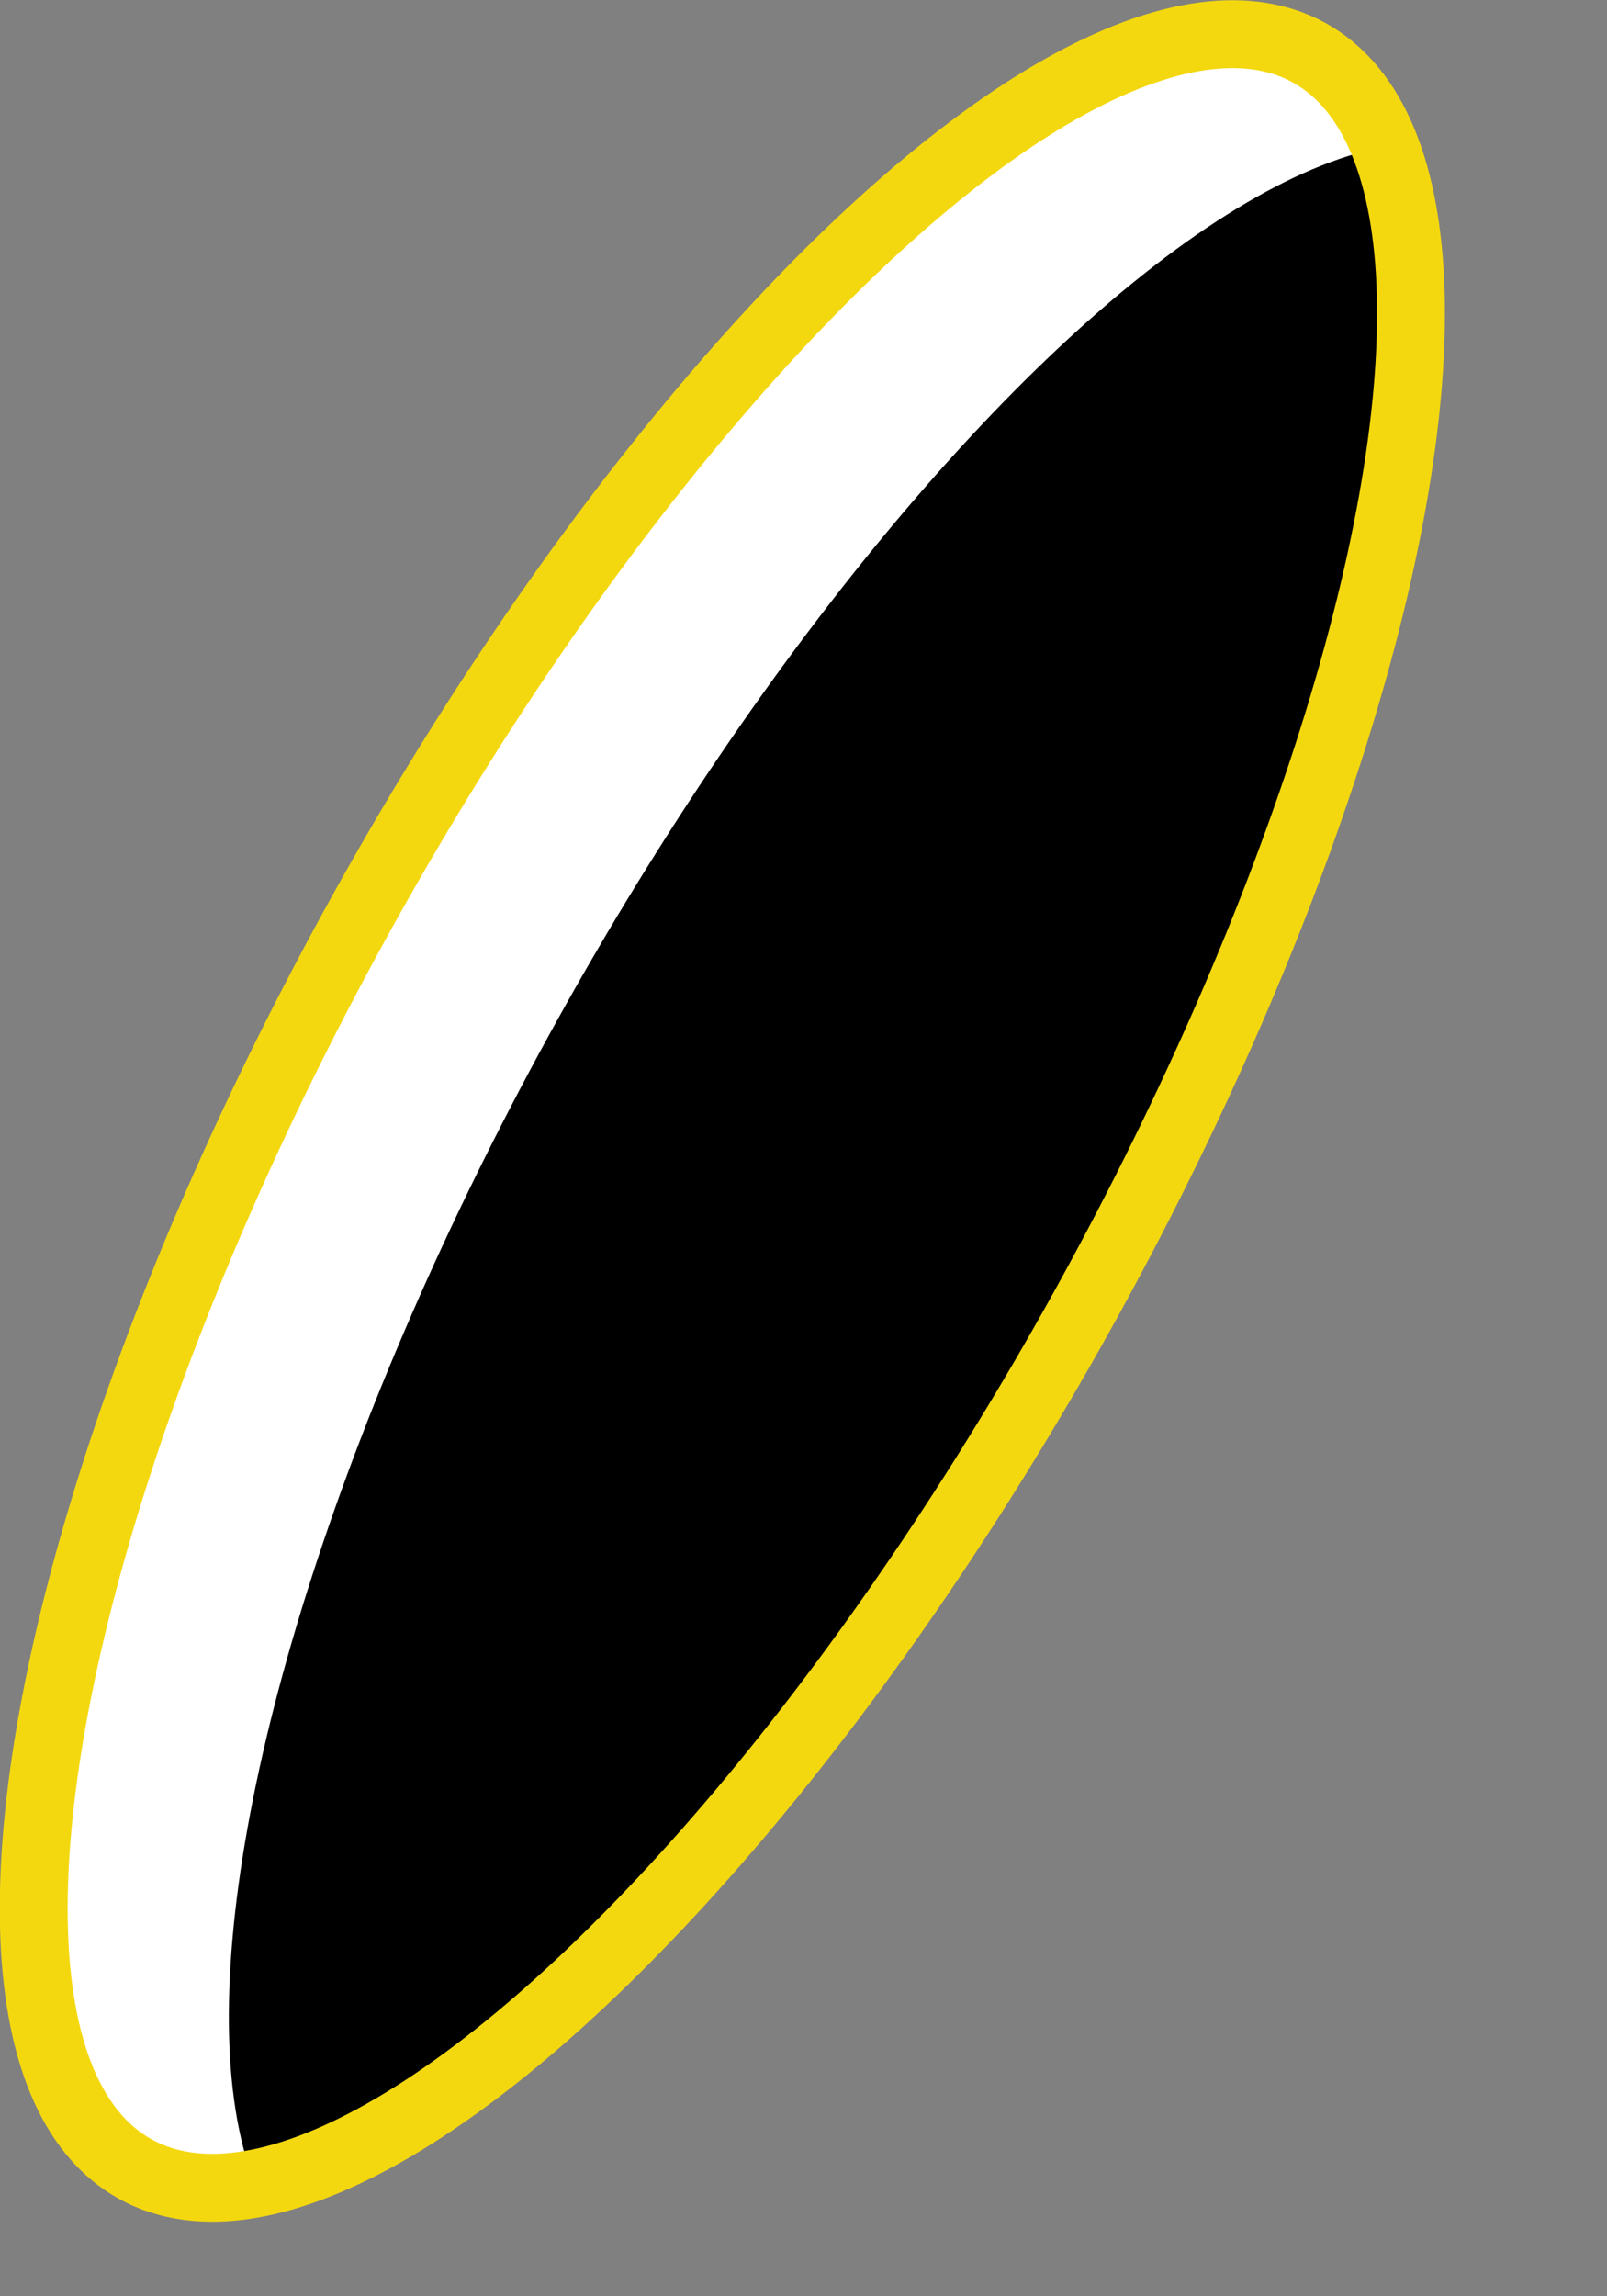 <svg xmlns="http://www.w3.org/2000/svg" xmlns:xlink="http://www.w3.org/1999/xlink" viewBox="0 0 28.89 41.27"><rect x="0" y="0" width="28.89" height="41.27" fill="#808080" stroke="none"/><defs><style>.cls-1,.cls-3{fill:#fff;}.cls-1,.cls-5{stroke:#f4d80f;stroke-width:1.22px;}.cls-1,.cls-2,.cls-5{stroke-miterlimit:10;}.cls-2{fill:#f9fafa;stroke:#231f20;stroke-width:0.47px;}.cls-4{clip-path:url(#clip-path);}.cls-5{fill:none;}</style><clipPath id="clip-path"><ellipse class="cls-1" cx="12.99" cy="19.96" rx="21.75" ry="7.4" transform="translate(-10.77 21.64) rotate(-60.97)"/></clipPath></defs><title>Ресурс 9first</title><g id="Слой_2" data-name="Слой 2"><g id="Слой_1-2" data-name="Слой 1"><ellipse class="cls-2" cx="12.99" cy="19.96" rx="21.75" ry="7.4" transform="translate(-10.77 21.64) rotate(-60.97)"/><ellipse class="cls-3" cx="12.99" cy="19.96" rx="21.75" ry="7.4" transform="translate(-10.77 21.64) rotate(-60.97)"/><g class="cls-4"><ellipse cx="16.5" cy="21.91" rx="21.75" ry="7.4" transform="translate(-10.67 25.71) rotate(-60.97)"/></g><ellipse class="cls-5" cx="12.99" cy="19.96" rx="21.75" ry="7.4" transform="translate(-10.77 21.64) rotate(-60.97)"/></g></g></svg>